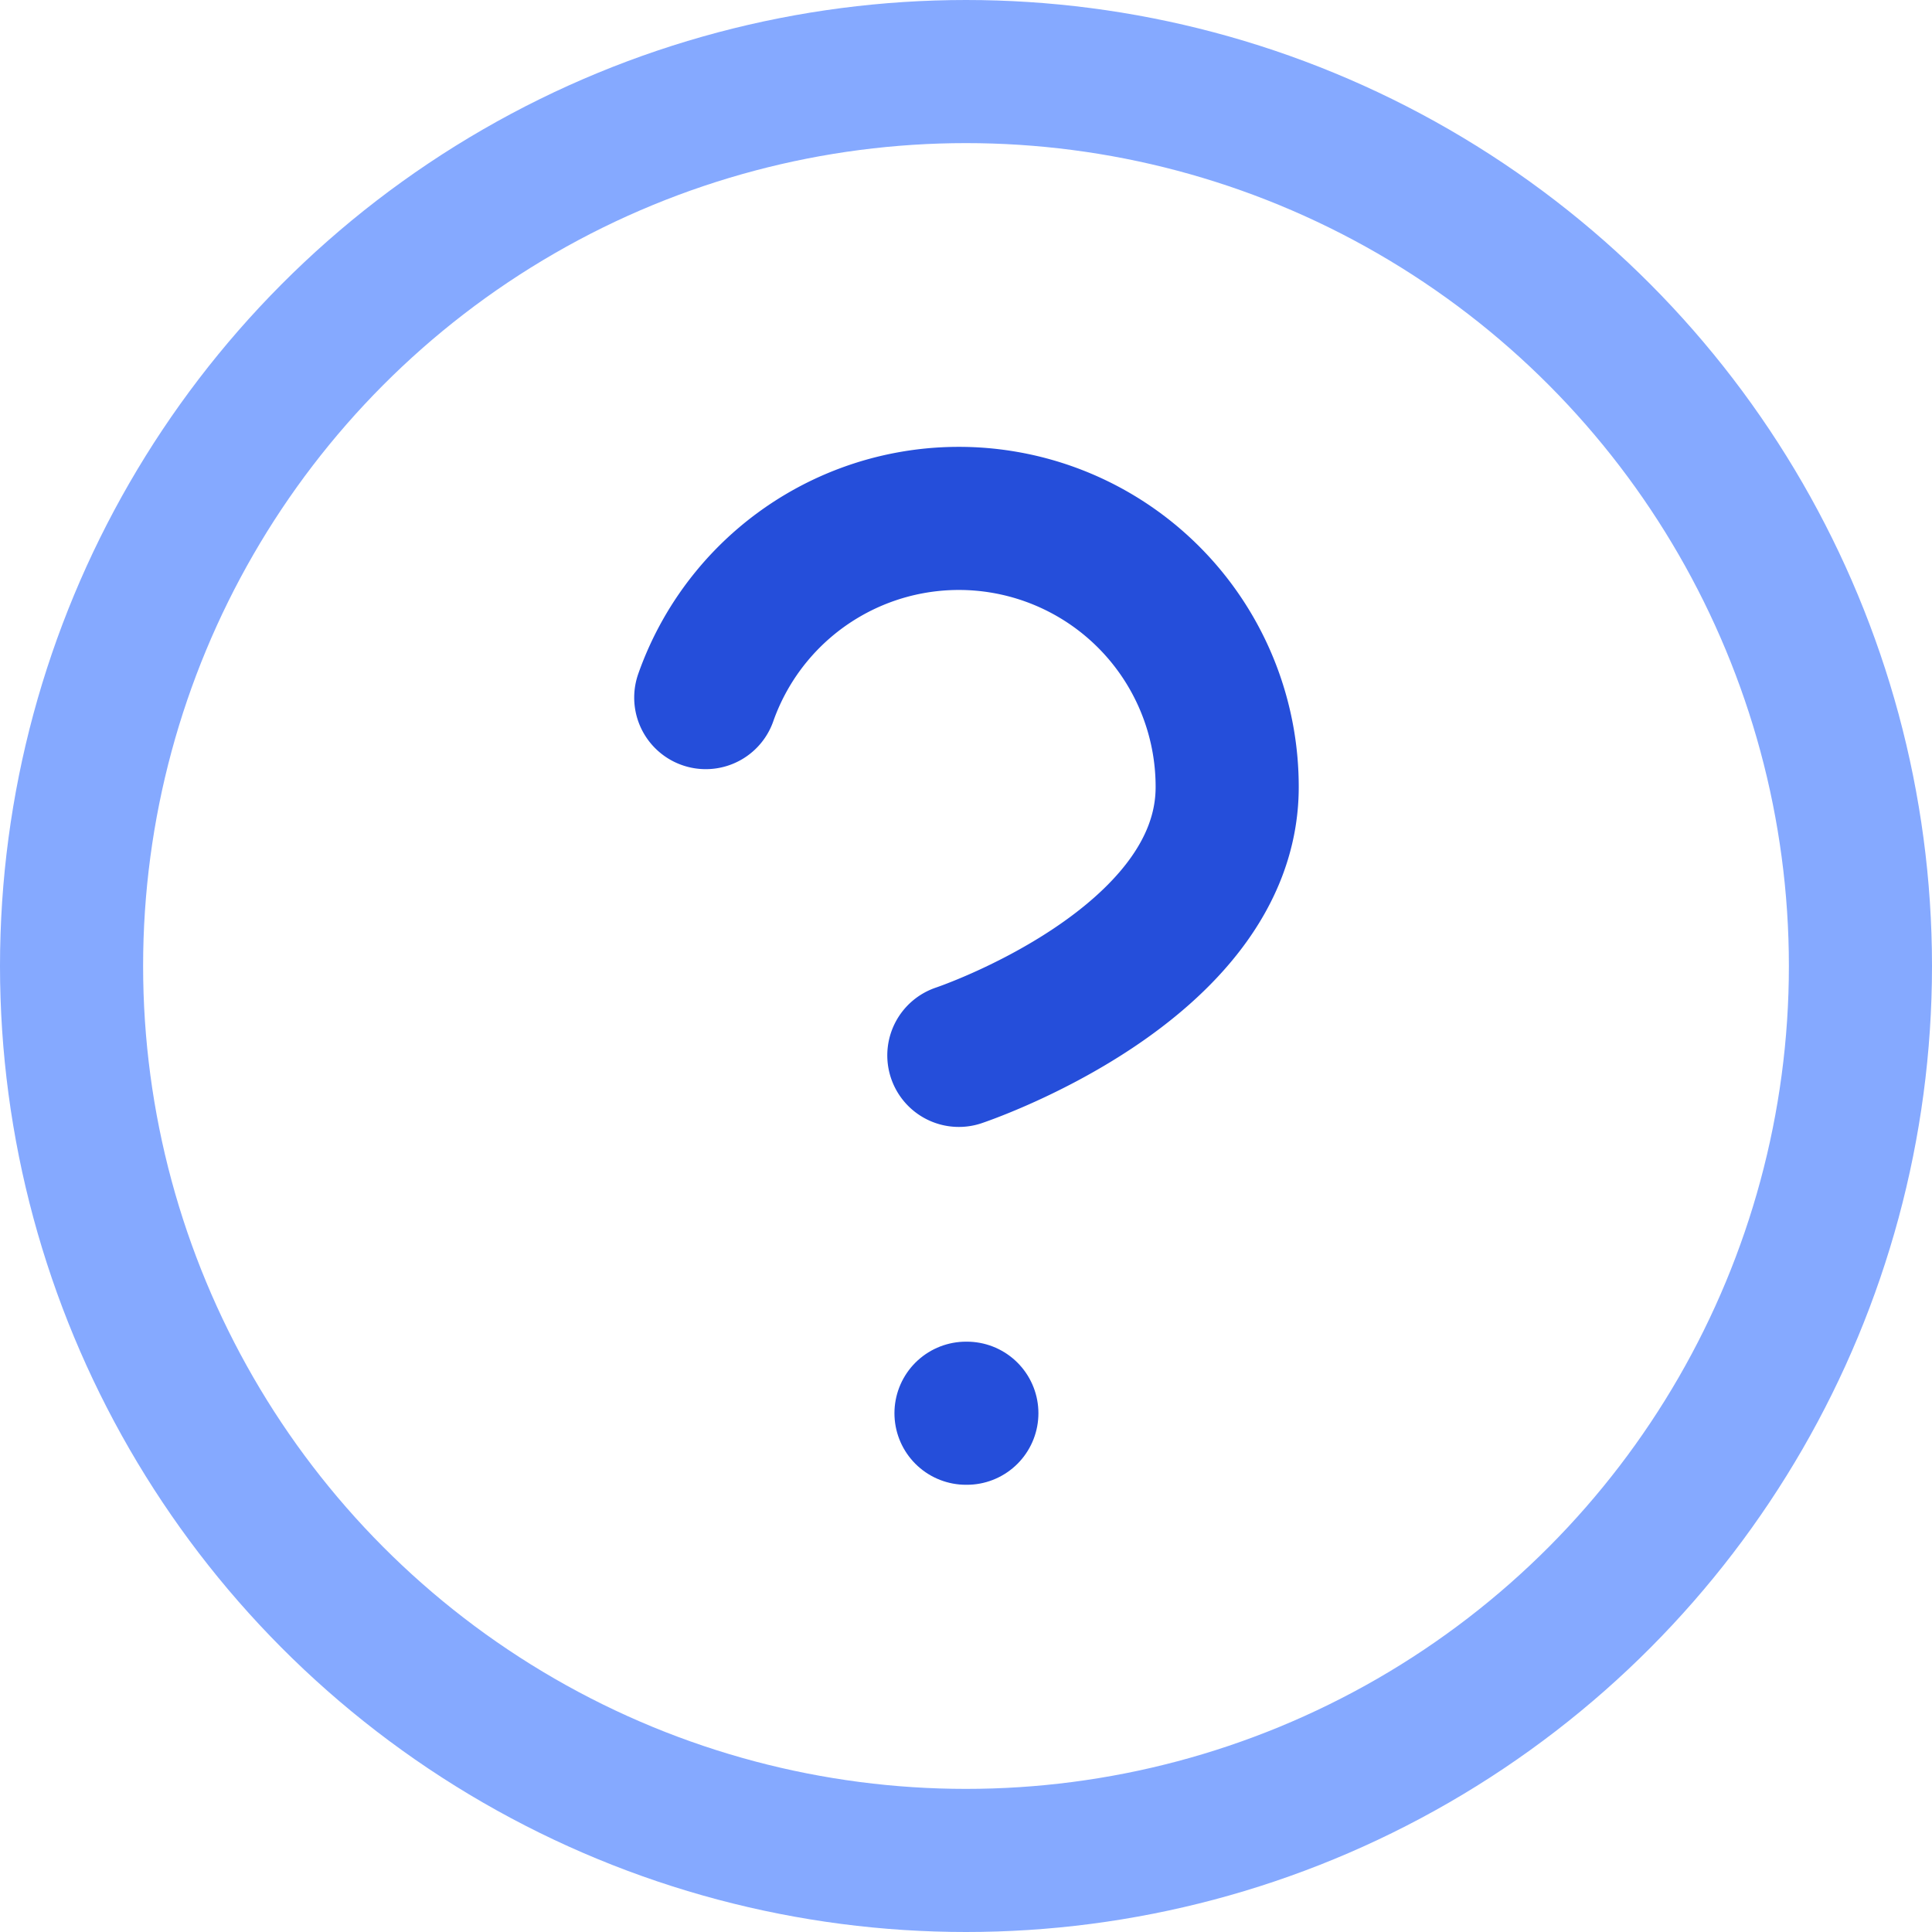 <svg xmlns="http://www.w3.org/2000/svg" width="27" height="27" viewBox="0 0 27 27">
  <g id="help-circle" transform="translate(-1 -1)">
    <circle id="Ellipse_5" data-name="Ellipse 5" cx="12.5" cy="12.5" r="12.5" transform="translate(2 2)" fill="none" stroke="#85a9ff" stroke-linecap="round" stroke-linejoin="round" stroke-width="2"/>
    <path id="Path_11" data-name="Path 11" d="M9.09,9.5a3.75,3.75,0,0,1,7.287,1.25c0,2.5-3.75,3.75-3.75,3.75" transform="translate(1.773 1.249)" fill="none" stroke="#254eda" stroke-linecap="round" stroke-linejoin="round" stroke-width="2"/>
    <line id="Line_3" data-name="Line 3" x2="0.012" transform="translate(14.5 20.75)" fill="none" stroke="#254eda" stroke-linecap="round" stroke-linejoin="round" stroke-width="2"/>
  </g>
</svg>

